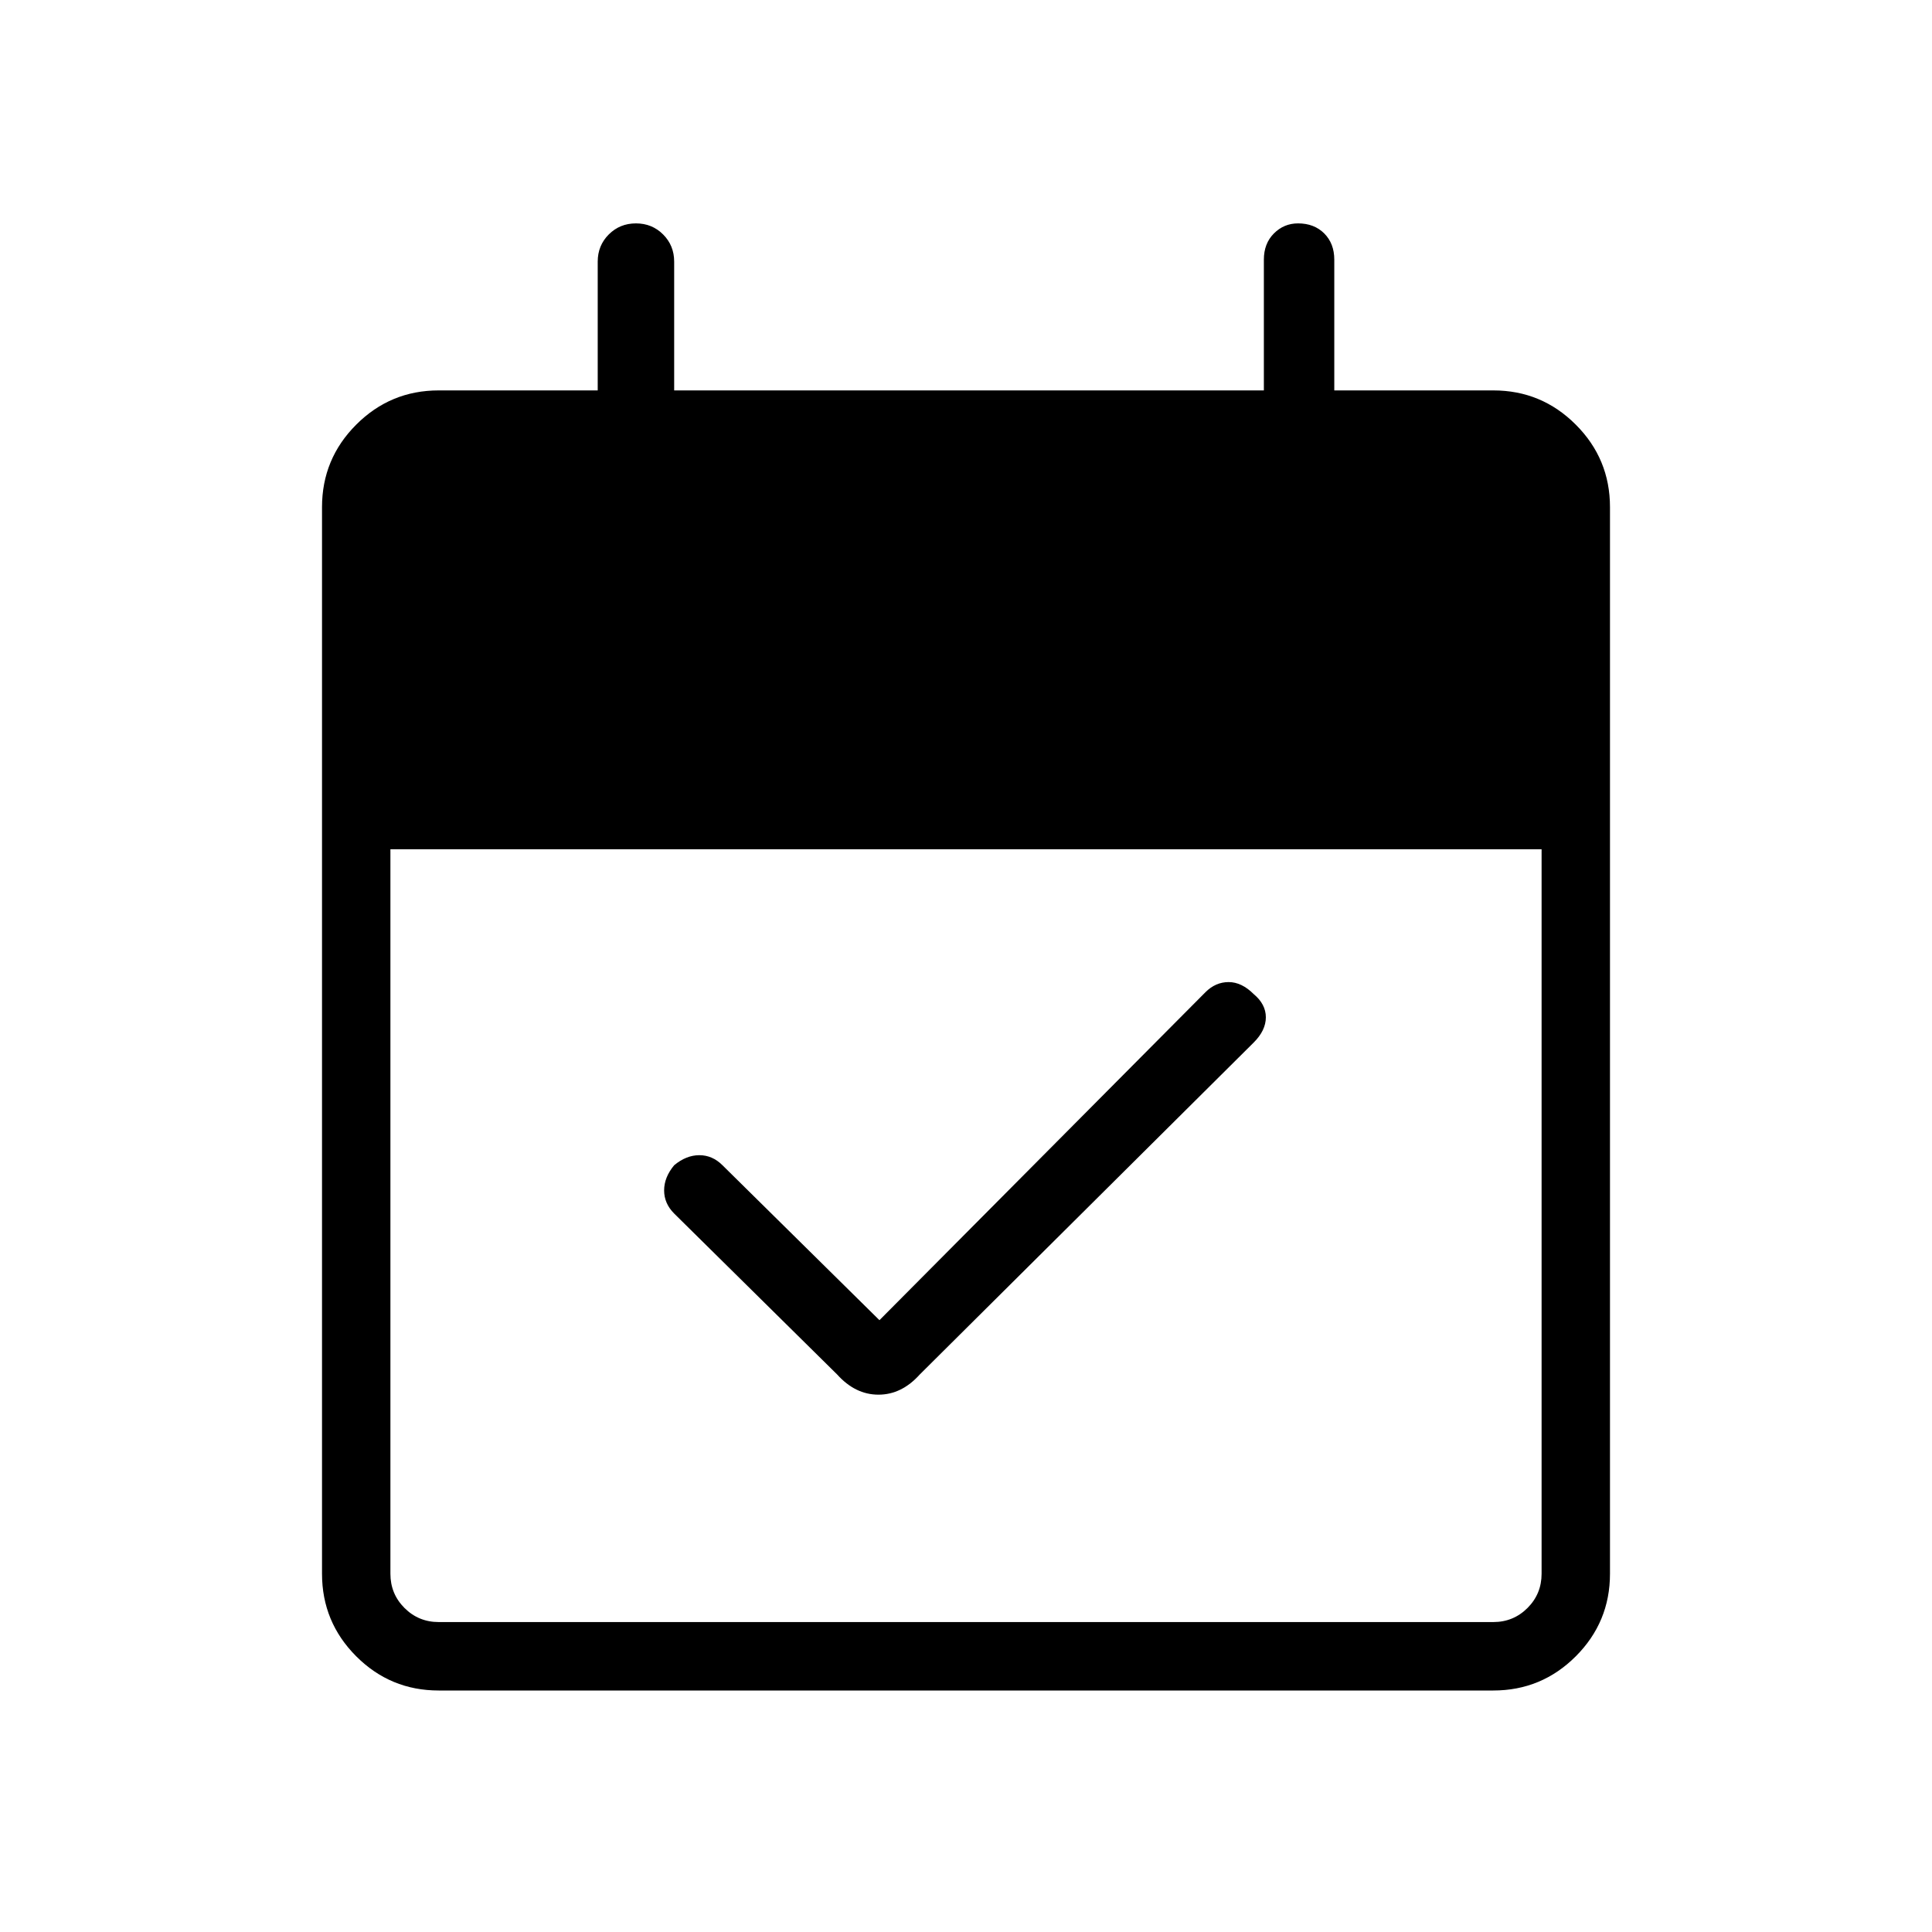 <svg xmlns="http://www.w3.org/2000/svg" height="40" width="40"><path d="M17.333 28.458 13.958 25.125Q13.75 24.917 13.75 24.646Q13.75 24.375 13.958 24.125Q14.208 23.917 14.479 23.917Q14.75 23.917 14.958 24.125L18.208 27.333L24.958 20.542Q25.167 20.333 25.438 20.333Q25.708 20.333 25.958 20.583Q26.208 20.792 26.208 21.062Q26.208 21.333 25.958 21.583L19.042 28.458Q18.667 28.875 18.188 28.875Q17.708 28.875 17.333 28.458ZM9.083 35Q8.083 35 7.375 34.292Q6.667 33.583 6.667 32.583V10.5Q6.667 9.5 7.375 8.792Q8.083 8.083 9.083 8.083H12.375V5.417Q12.375 5.083 12.604 4.854Q12.833 4.625 13.167 4.625Q13.5 4.625 13.729 4.854Q13.958 5.083 13.958 5.417V8.083H26.167V5.375Q26.167 5.042 26.375 4.833Q26.583 4.625 26.875 4.625Q27.208 4.625 27.417 4.833Q27.625 5.042 27.625 5.375V8.083H30.917Q31.917 8.083 32.625 8.792Q33.333 9.5 33.333 10.5V32.583Q33.333 33.583 32.625 34.292Q31.917 35 30.917 35ZM9.083 33.583H30.917Q31.333 33.583 31.625 33.292Q31.917 33 31.917 32.583V17.583H8.083V32.583Q8.083 33 8.375 33.292Q8.667 33.583 9.083 33.583Z"/></svg>